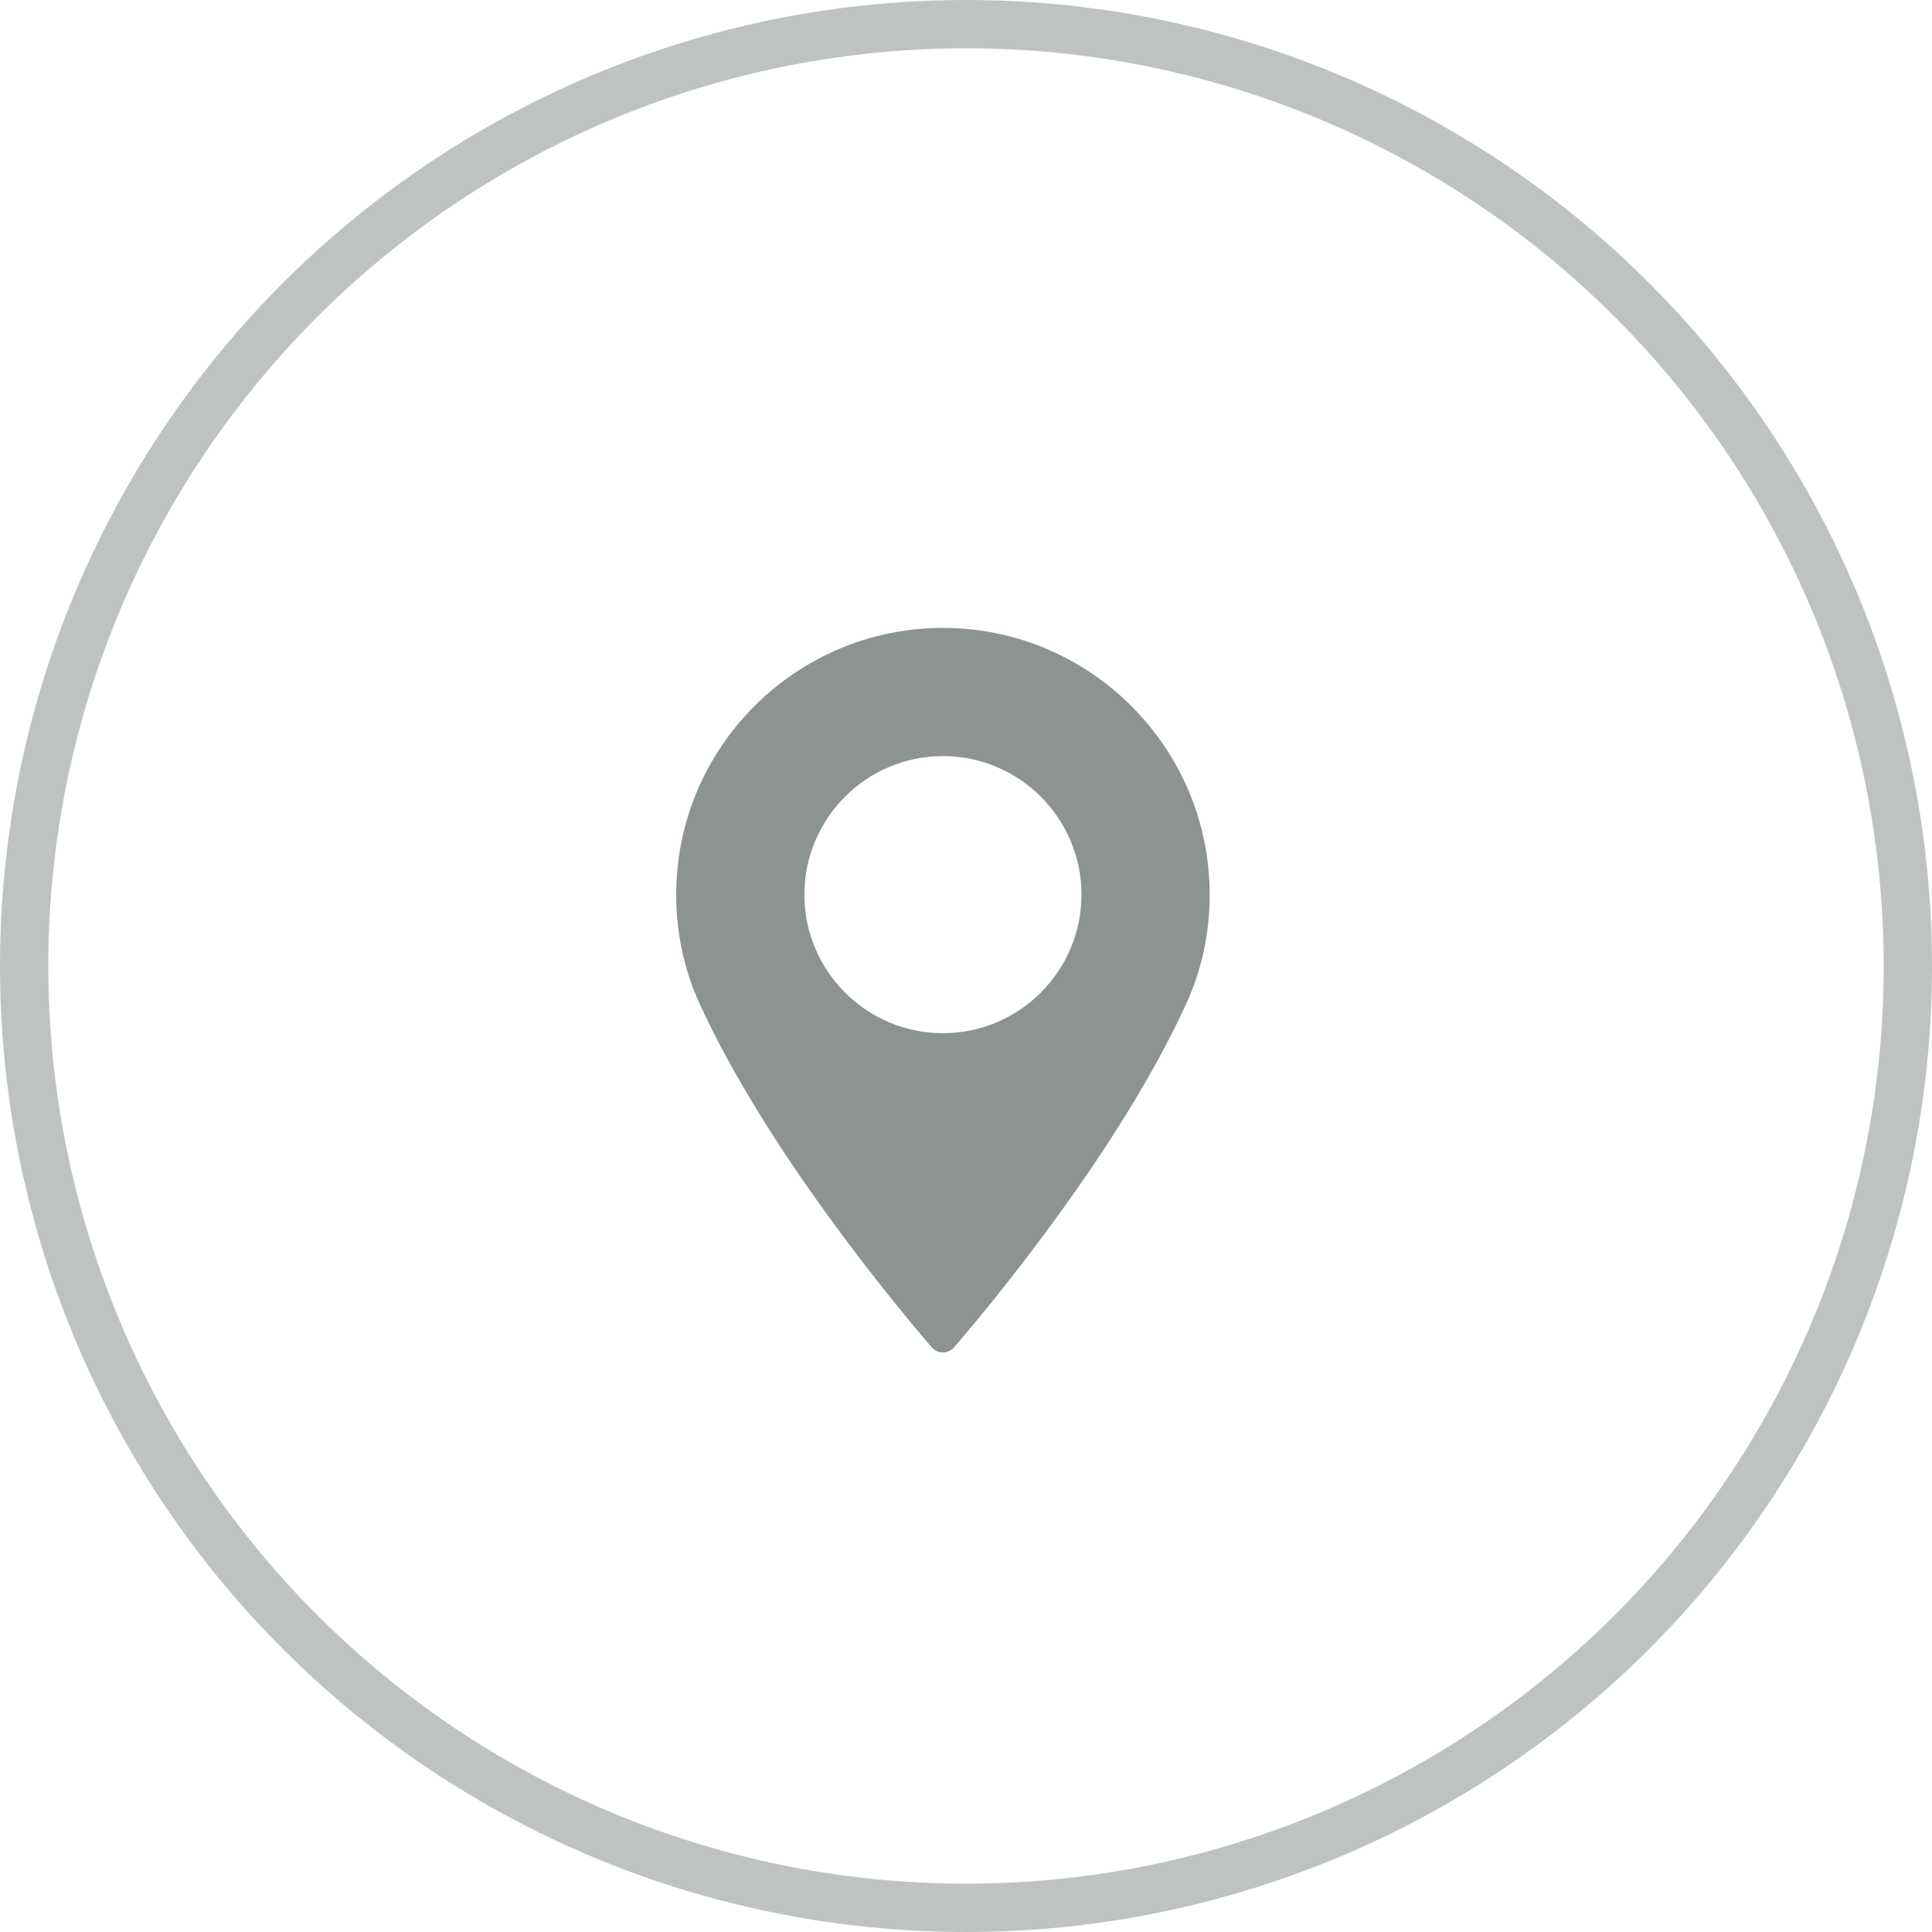 <svg width="40" height="40" viewBox="0 0 40 40" fill="none" xmlns="http://www.w3.org/2000/svg">
<circle cx="20" cy="20" r="19.5" stroke="#BEC2C3"/>
<path d="M19.522 13C16.477 13 14 15.477 14 18.523C14 19.317 14.163 20.075 14.483 20.777C15.864 23.798 18.511 26.988 19.289 27.893C19.348 27.961 19.433 28 19.522 28C19.612 28 19.697 27.961 19.755 27.893C20.534 26.988 23.181 23.798 24.562 20.777C24.882 20.075 25.045 19.317 25.045 18.523C25.044 15.477 22.567 13 19.522 13ZM19.522 21.391C17.941 21.391 16.654 20.104 16.654 18.522C16.654 16.941 17.941 15.654 19.522 15.654C21.104 15.654 22.391 16.941 22.391 18.522C22.391 20.104 21.104 21.391 19.522 21.391Z" fill="#8D9293"/>
</svg>
